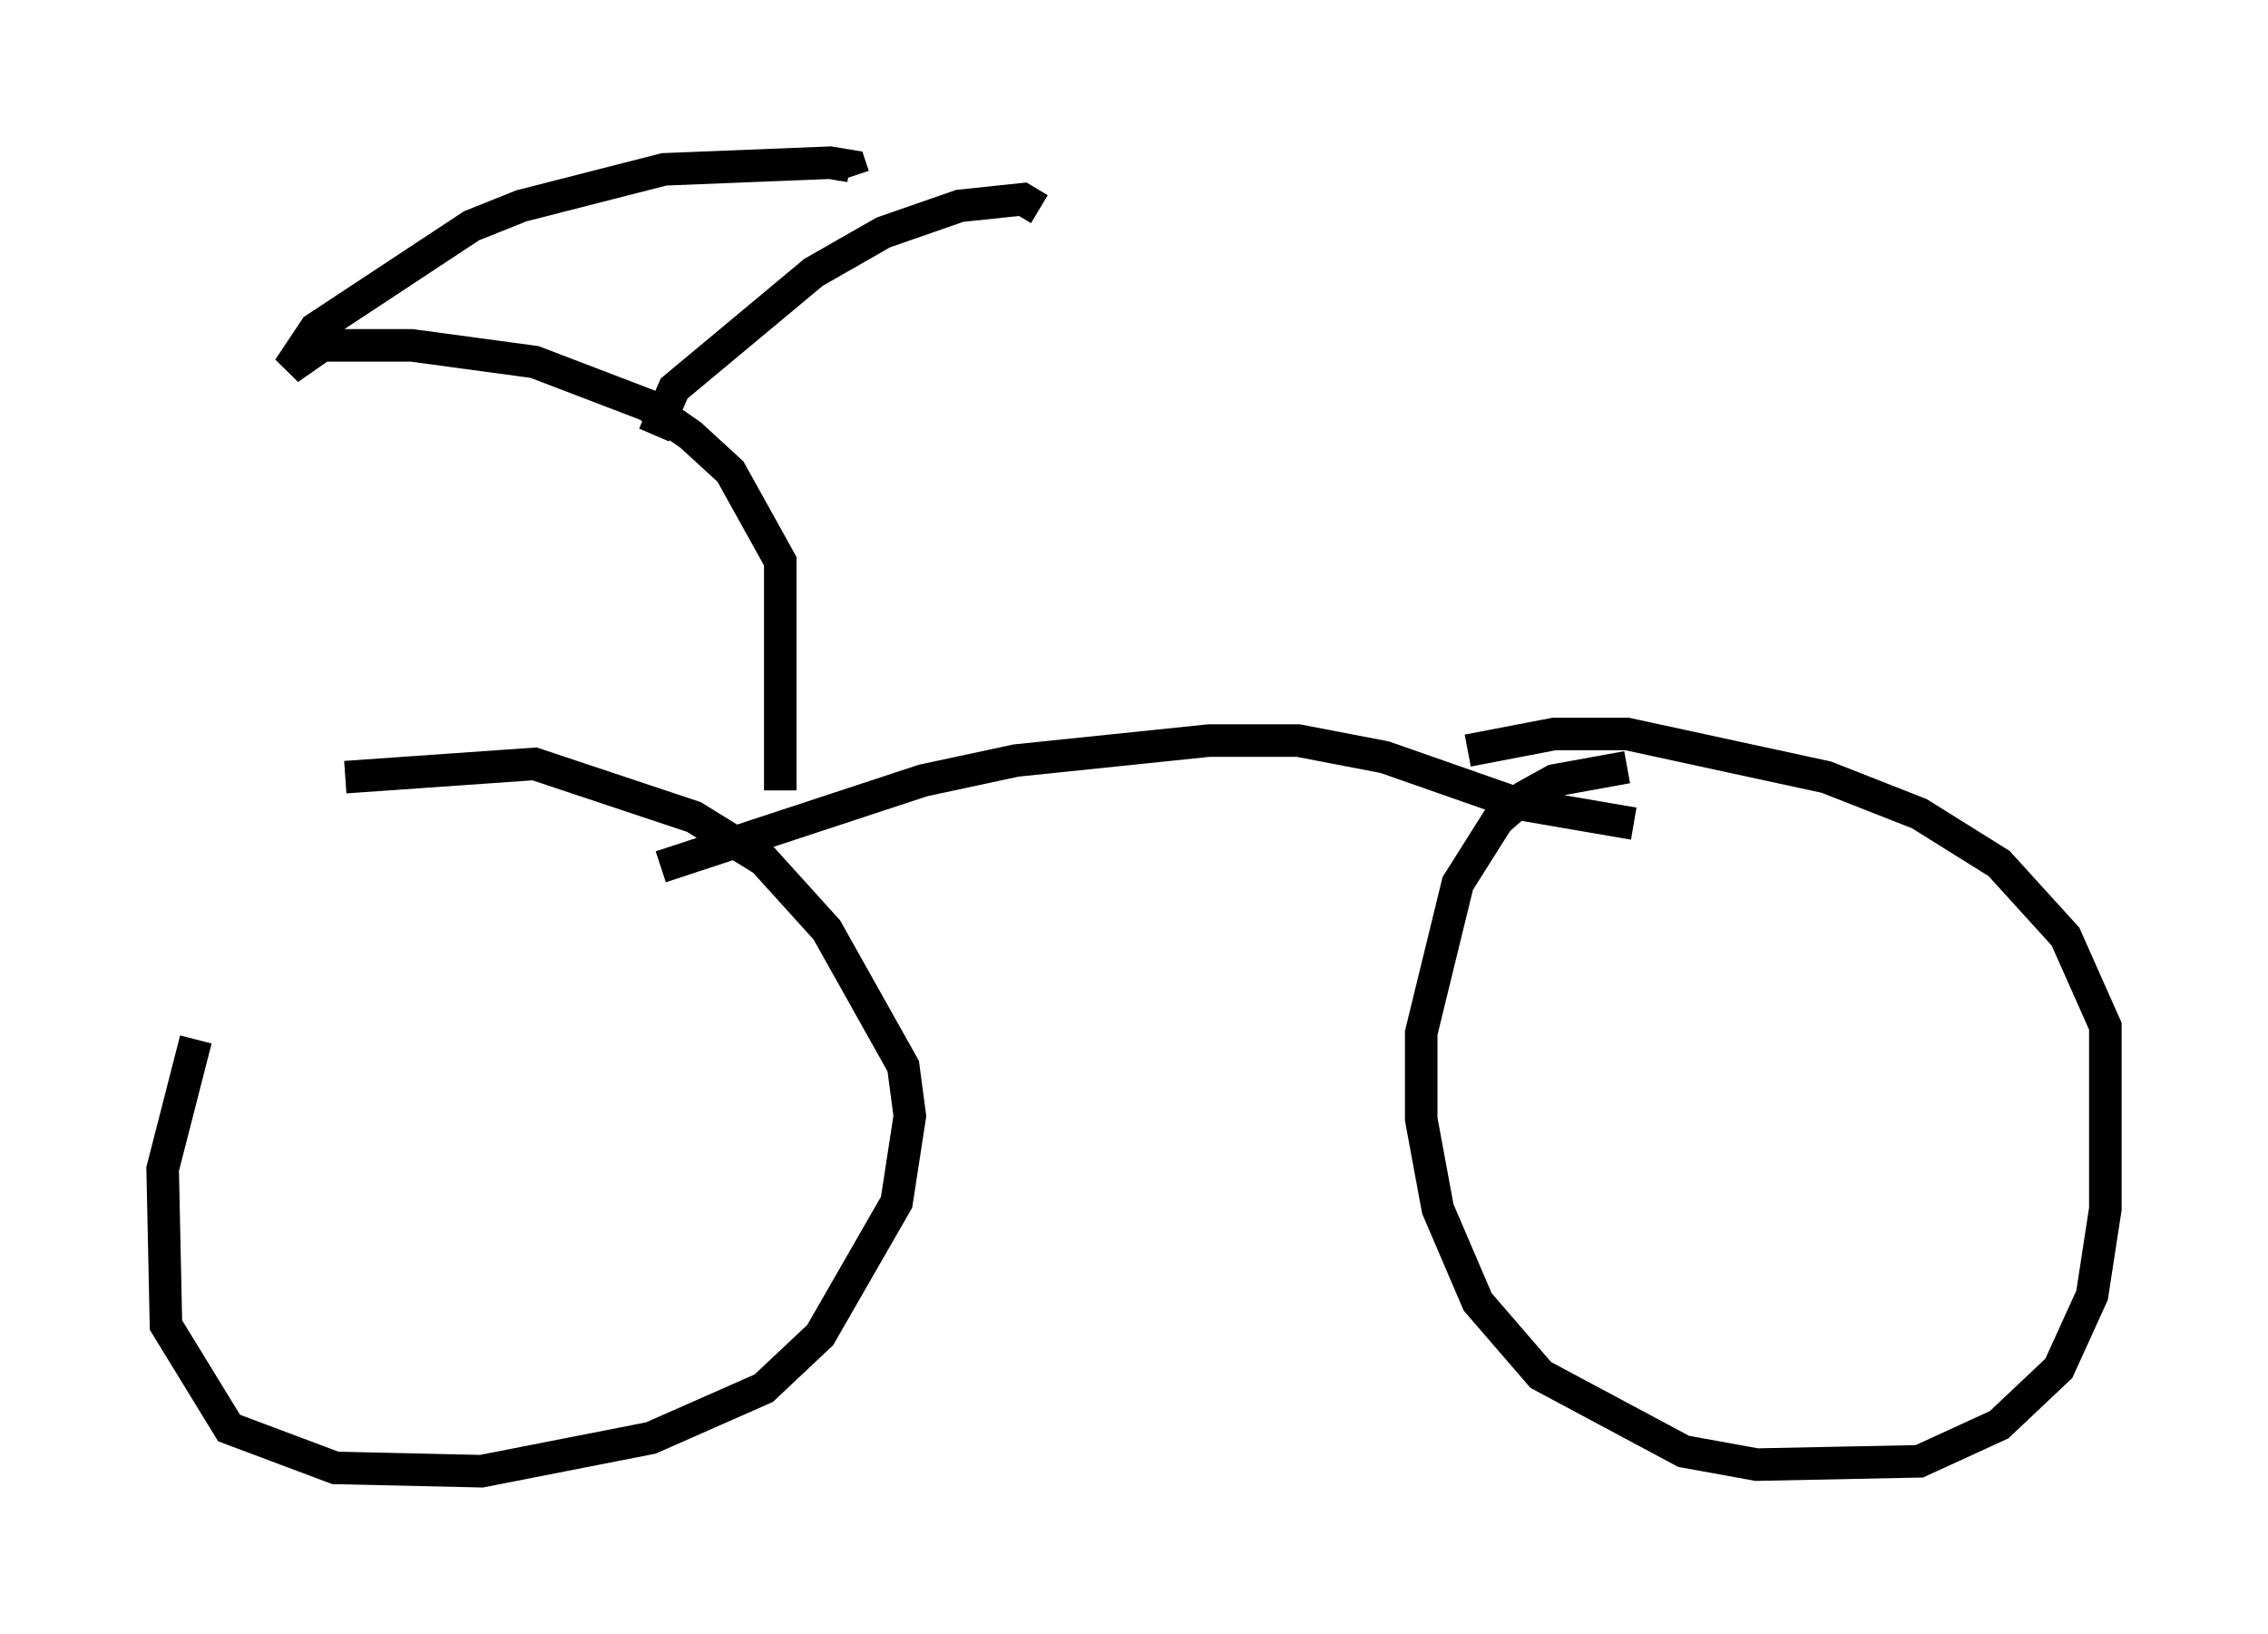 <?xml version="1.0" encoding="utf-8" ?>
<svg baseProfile="full" height="50.221" version="1.1" width="69.719" xmlns="http://www.w3.org/2000/svg" xmlns:ev="http://www.w3.org/2001/xml-events" xmlns:xlink="http://www.w3.org/1999/xlink"><defs /><rect fill="white" height="50.221" width="69.719" x="0" y="0" /><path d="M10.002, 21.538 m-3.981, 10.413 l-1.021, 3.981 0.102, 4.798 l1.94, 3.165 3.267, 1.225 l4.492, 0.102 5.206, -1.021 l3.471, -1.531 1.735, -1.633 l2.348, -4.083 0.408, -2.654 l-0.204, -1.531 -2.348, -4.185 l-1.94, -2.144 -2.144, -1.327 l-4.9, -1.633 -5.819, 0.408 m39.405, -0.306 l-2.246, 0.408 -0.919, 0.51 l-0.817, 0.715 -1.225, 1.94 l-1.123, 4.594 0.0, 2.654 l0.51, 2.756 1.225, 2.858 l1.94, 2.246 4.39, 2.348 l2.246, 0.408 5.002, -0.102 l2.45, -1.123 1.838, -1.735 l1.021, -2.246 0.408, -2.654 l0.0, -5.615 -1.225, -2.756 l-2.042, -2.246 -2.45, -1.531 l-2.858, -1.123 -6.125, -1.327 l-2.246, 0.0 -2.654, 0.51 m-24.807, 3.573 l8.065, -2.654 2.858, -0.613 l5.921, -0.613 2.756, 0.0 l2.654, 0.51 4.083, 1.429 l3.573, 0.613 m-26.236, -1.021 l0.0, -7.044 -1.531, -2.756 l-1.225, -1.123 -1.327, -0.919 l-3.471, -1.327 -3.777, -0.51 l-2.756, 0.0 -1.021, 0.715 l0.817, -1.225 4.798, -3.165 l1.531, -0.613 4.39, -1.123 l5.104, -0.204 0.613, 0.102 l0.102, 0.306 m-6.125, 7.963 l0.613, -1.429 4.288, -3.573 l2.144, -1.225 2.348, -0.817 l1.94, -0.204 0.51, 0.306 " fill="none" stroke="black" stroke-width="1" /></svg>